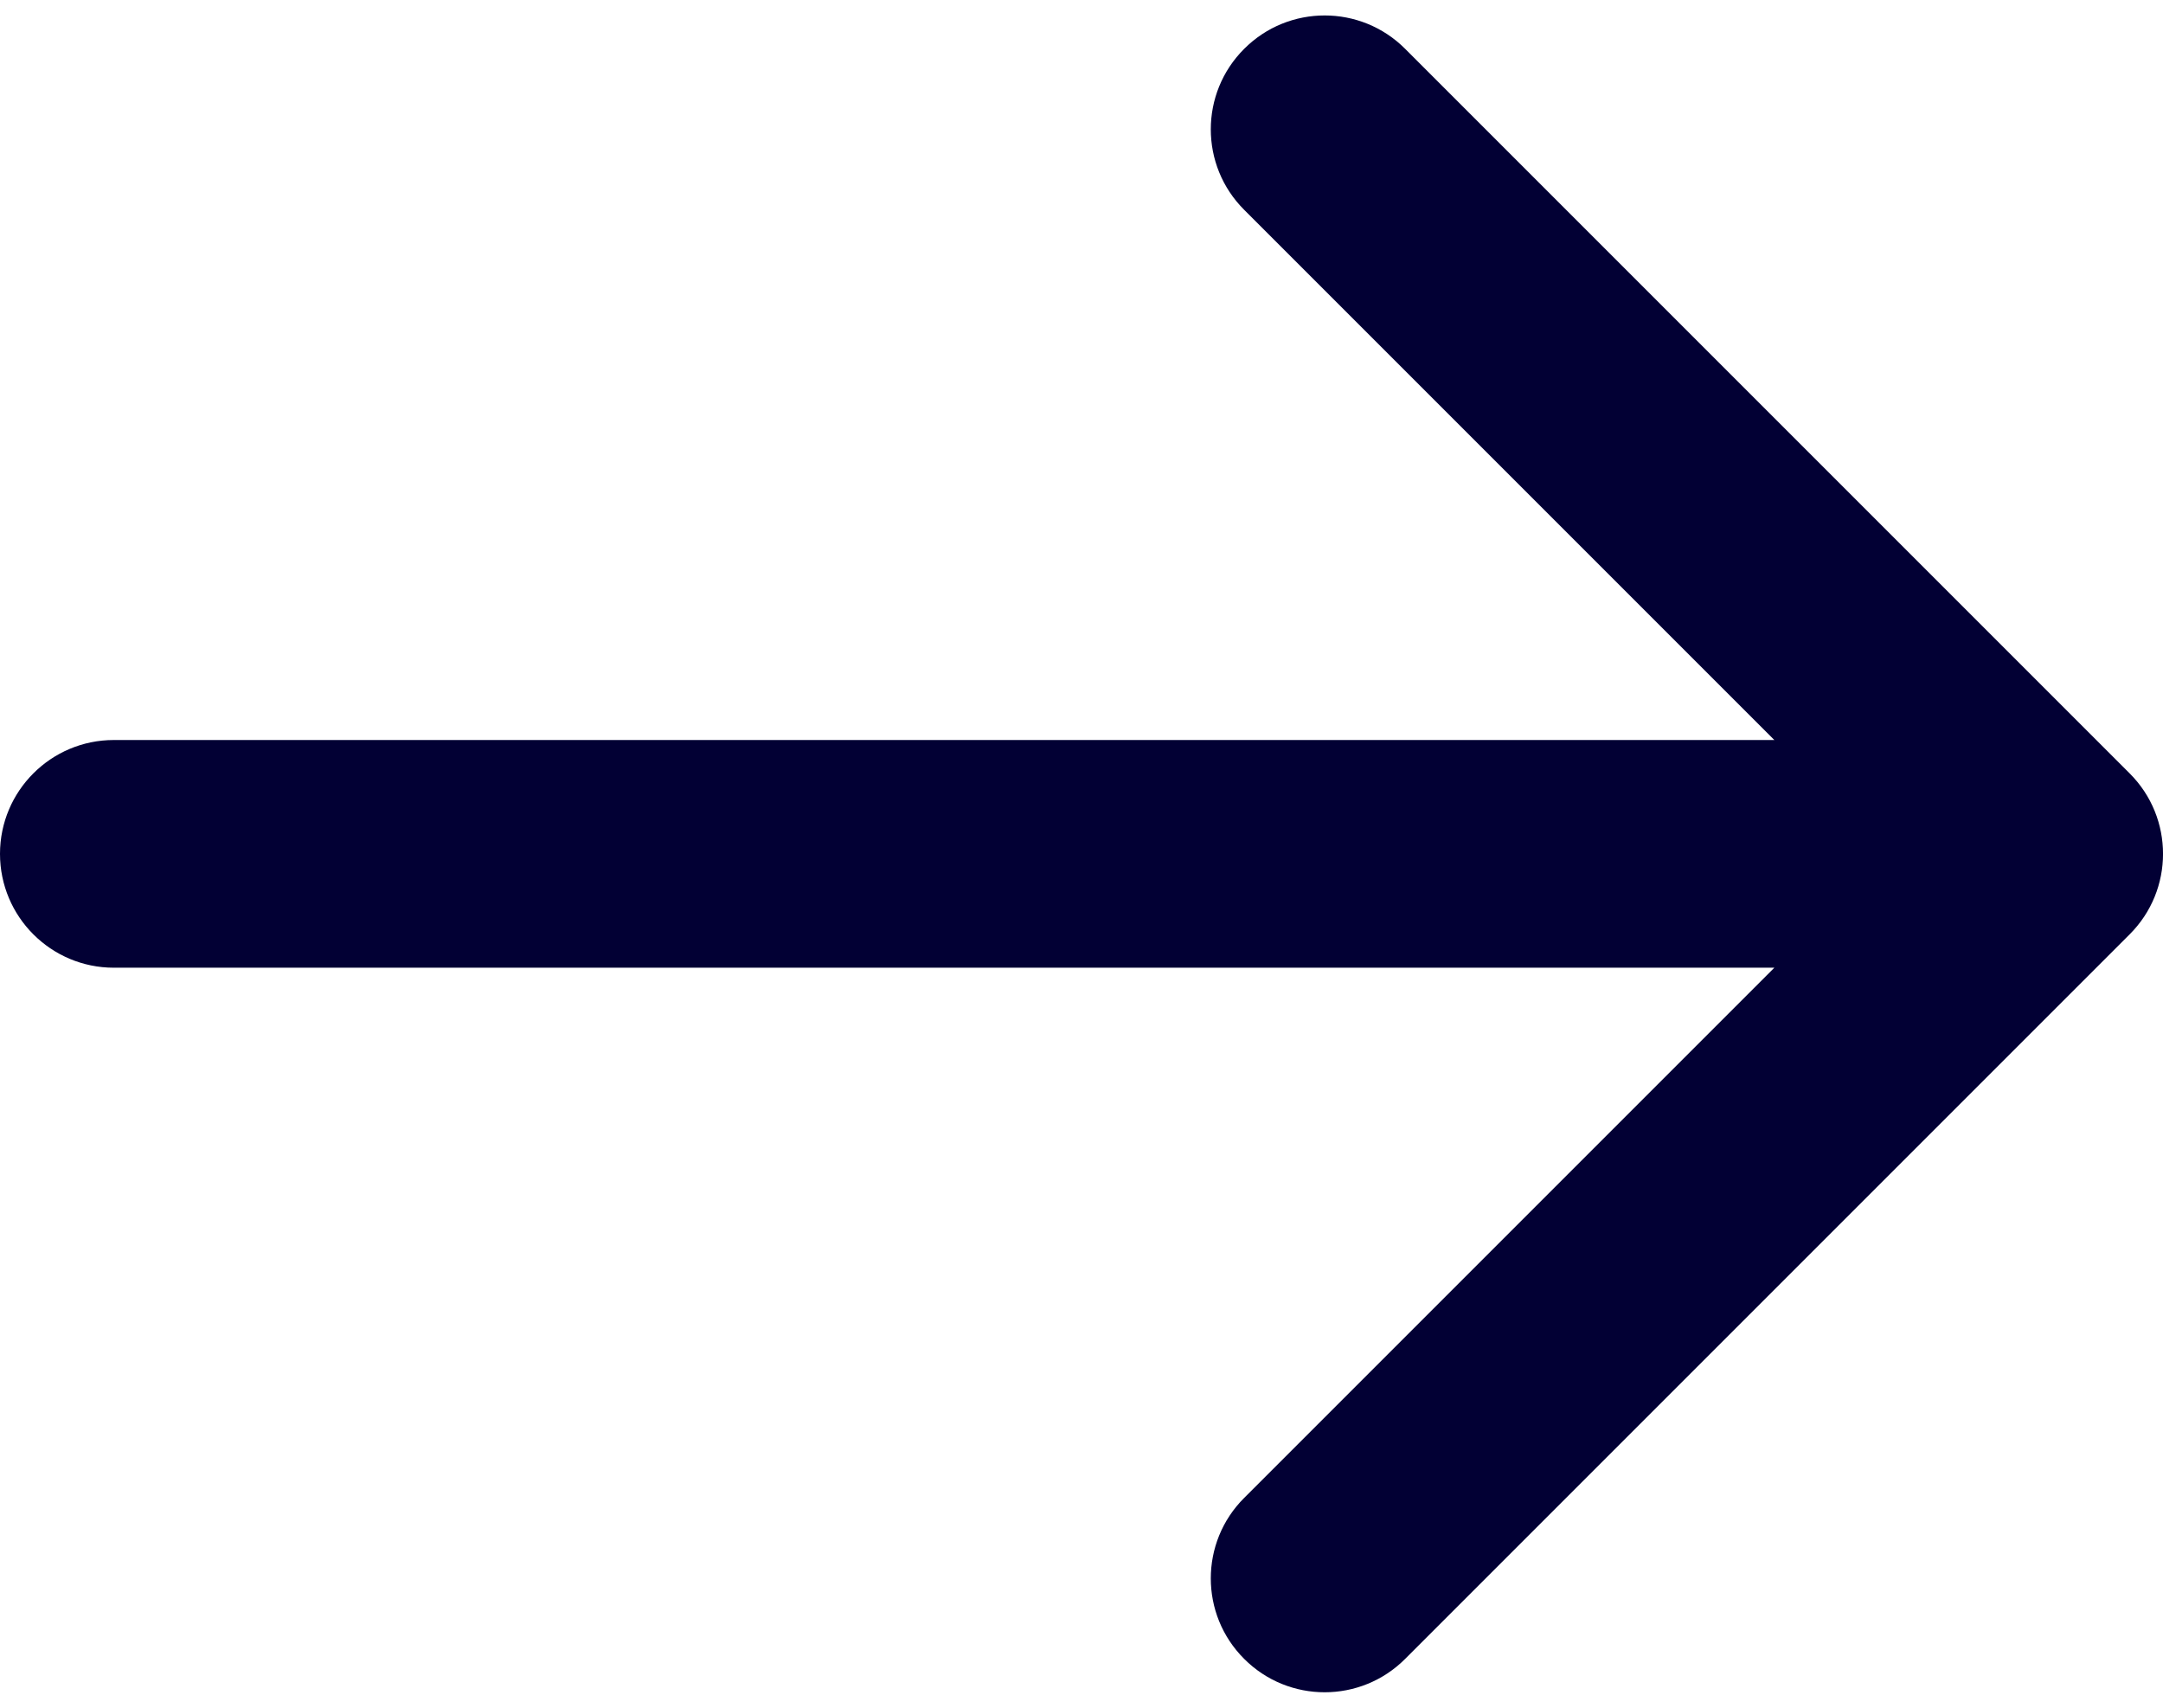 <svg width="19" height="15" viewBox="0 0 19 15" fill="none" xmlns="http://www.w3.org/2000/svg">
<path d="M1 6.5C0.448 6.5 9.65645e-08 6.948 0 7.5C-9.65645e-08 8.052 0.448 8.5 1 8.5L1 6.5ZM18.707 8.207C19.098 7.817 19.098 7.183 18.707 6.793L12.343 0.429C11.953 0.038 11.319 0.038 10.929 0.429C10.538 0.819 10.538 1.453 10.929 1.843L16.586 7.5L10.929 13.157C10.538 13.547 10.538 14.181 10.929 14.571C11.319 14.962 11.953 14.962 12.343 14.571L18.707 8.207ZM1 8.5L18 8.5L18 6.5L1 6.5L1 8.5Z" fill="#020034"/>
</svg>

